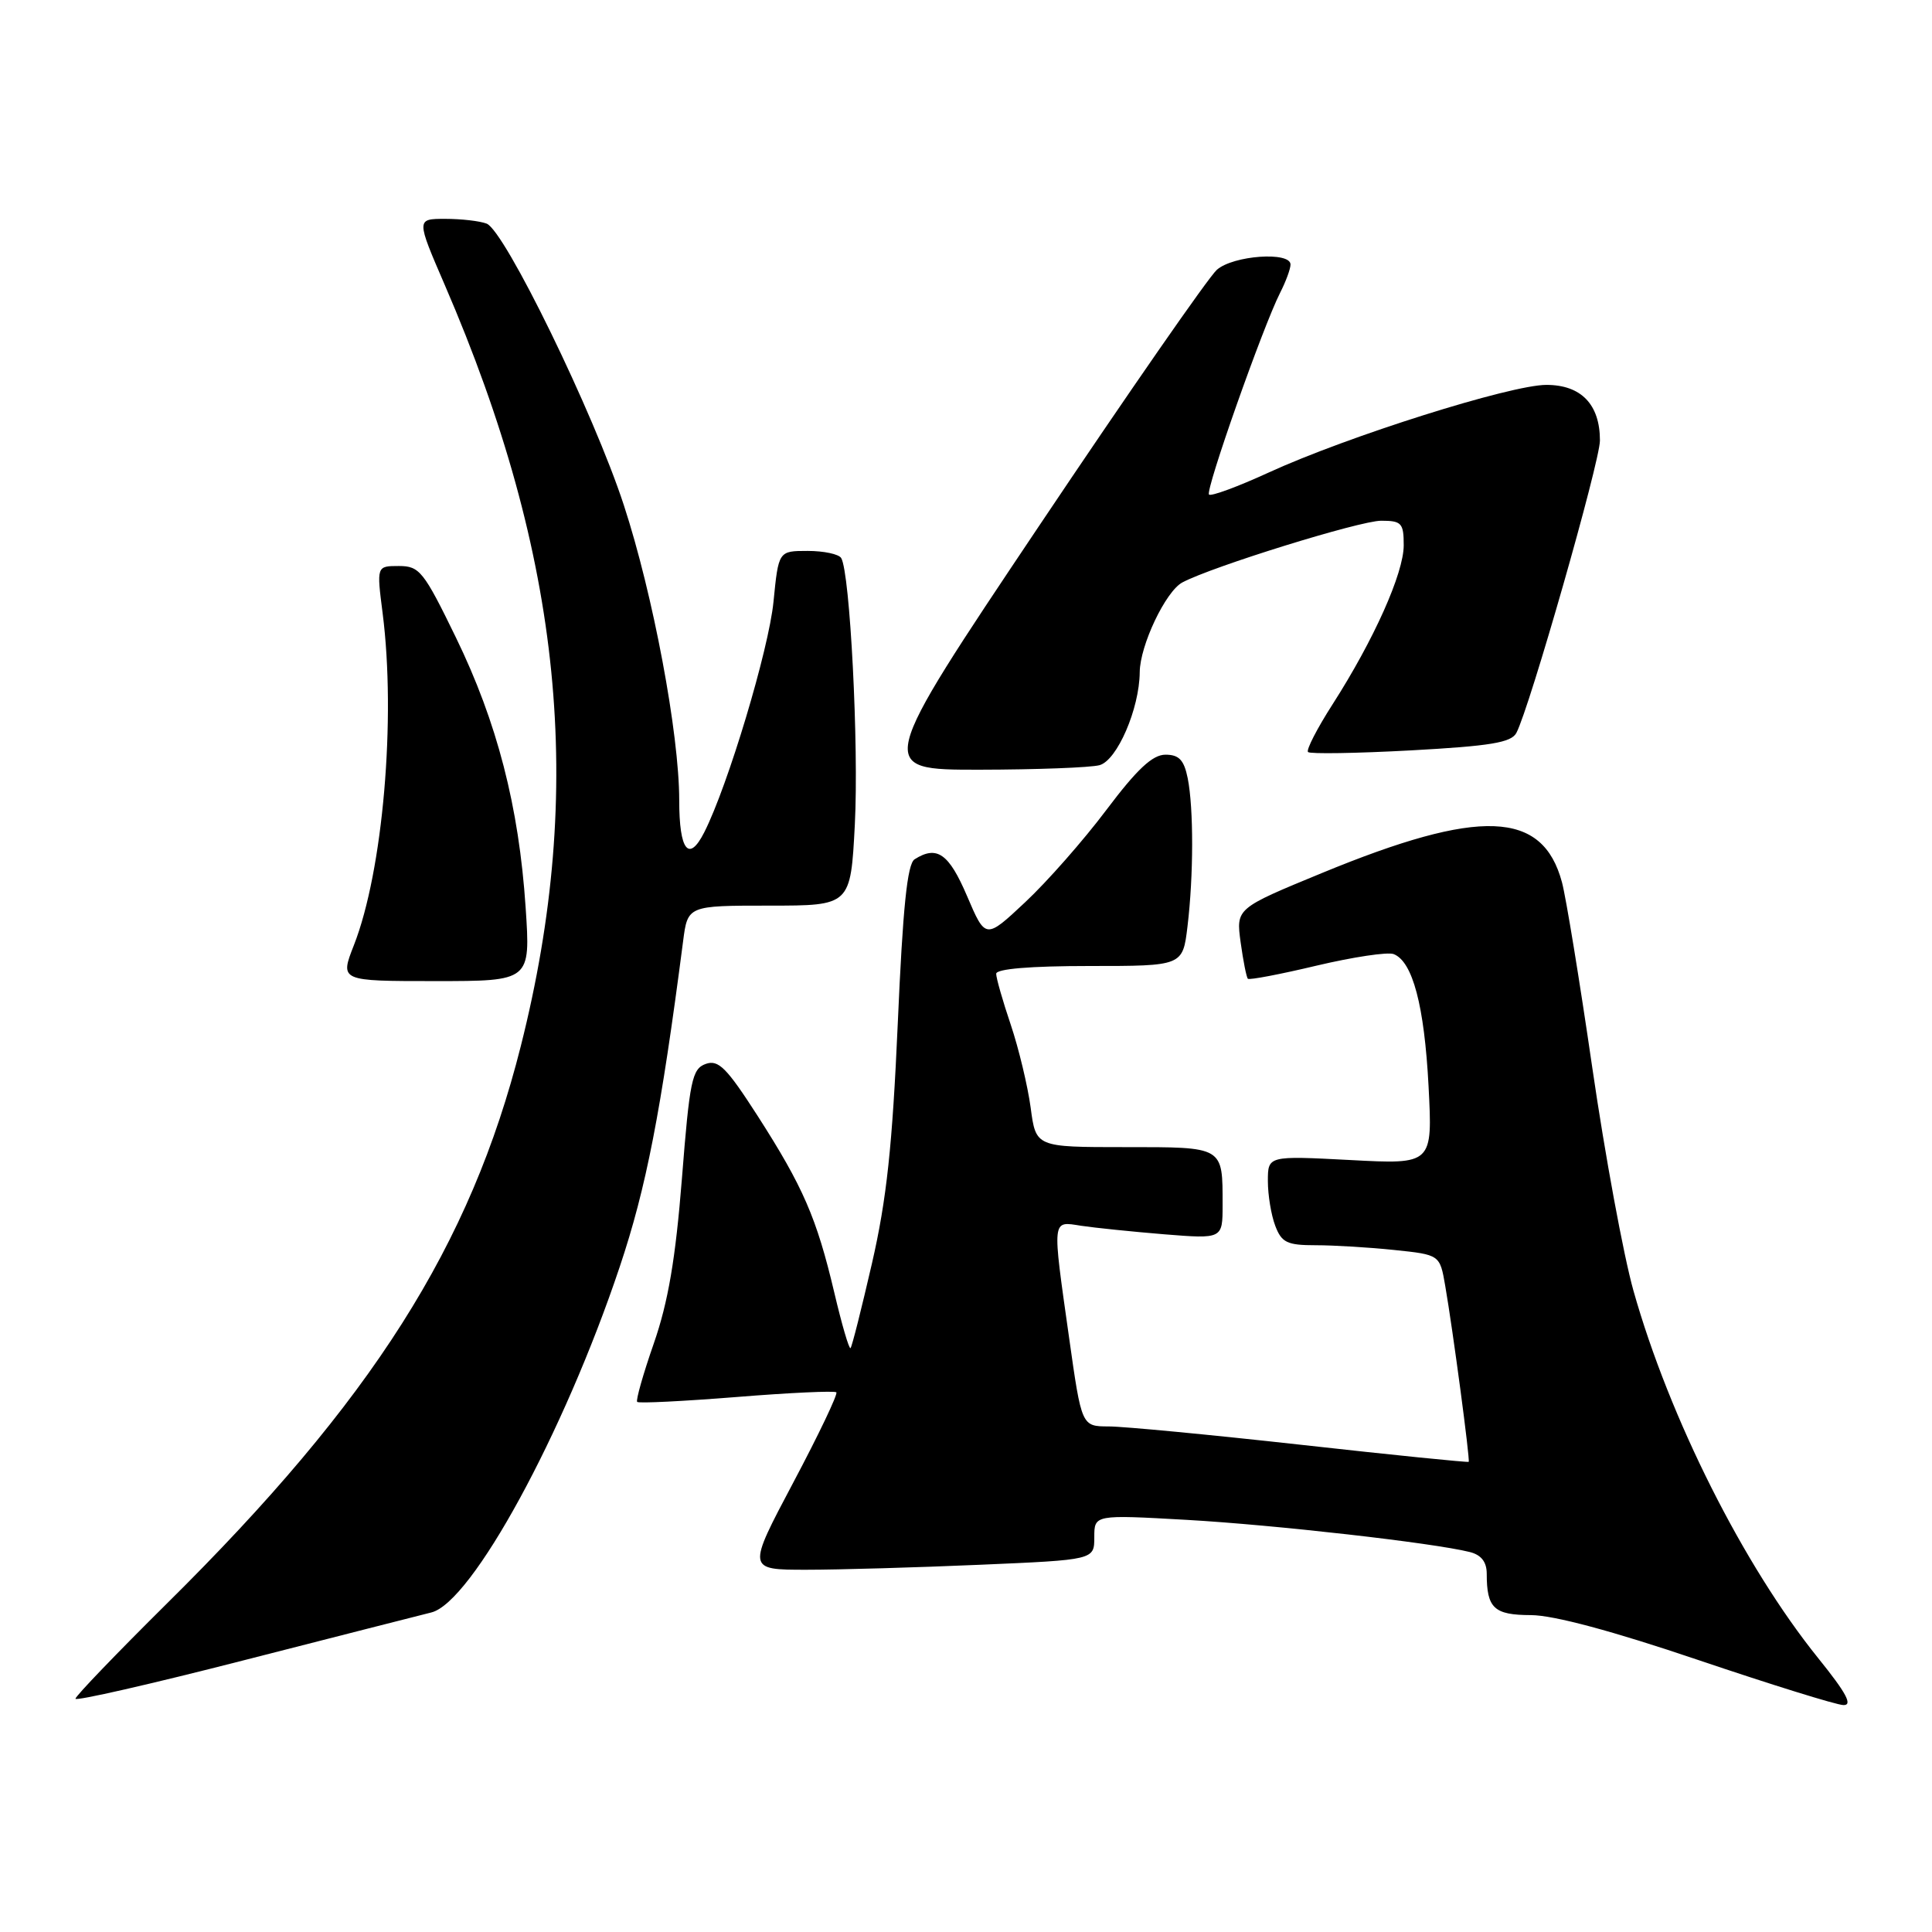 <?xml version="1.0" encoding="UTF-8" standalone="no"?>
<!DOCTYPE svg PUBLIC "-//W3C//DTD SVG 1.1//EN" "http://www.w3.org/Graphics/SVG/1.1/DTD/svg11.dtd" >
<svg xmlns="http://www.w3.org/2000/svg" xmlns:xlink="http://www.w3.org/1999/xlink" version="1.1" viewBox="0 0 256 256">
 <g >
 <path fill="currentColor"
d=" M 57.15 213.66 C 62.52 212.34 74.72 189.96 82.12 167.85 C 85.63 157.38 87.57 147.41 90.51 124.75 C 91.12 120.00 91.12 120.00 101.92 120.00 C 112.71 120.00 112.71 120.00 113.27 109.25 C 113.81 98.81 112.63 75.83 111.46 73.94 C 111.14 73.42 109.14 73.00 107.02 73.00 C 103.16 73.00 103.16 73.00 102.49 79.75 C 101.86 86.09 96.45 104.11 93.32 110.28 C 91.27 114.33 90.00 112.71 90.00 106.04 C 90.00 97.22 86.53 78.74 82.66 66.93 C 78.67 54.72 66.88 30.55 64.48 29.63 C 63.57 29.28 61.11 29.00 58.99 29.00 C 55.15 29.00 55.15 29.00 58.93 37.75 C 74.53 73.85 77.60 104.57 69.01 138.61 C 62.34 165.07 49.34 185.55 22.11 212.48 C 15.45 219.08 10.00 224.75 10.00 225.09 C 10.00 225.43 20.01 223.15 32.25 220.01 C 44.49 216.88 55.69 214.02 57.15 213.66 Z  M 240.95 219.75 C 231.04 207.46 221.20 187.90 216.44 171.02 C 215.12 166.33 212.67 153.05 210.99 141.50 C 209.31 129.95 207.50 118.88 206.97 116.91 C 204.41 107.36 196.12 107.04 175.14 115.69 C 163.78 120.37 163.78 120.37 164.39 124.86 C 164.73 127.32 165.16 129.50 165.35 129.69 C 165.54 129.88 169.64 129.10 174.46 127.95 C 179.28 126.81 183.87 126.12 184.66 126.42 C 187.18 127.39 188.73 133.23 189.29 143.90 C 189.83 154.29 189.83 154.29 178.91 153.71 C 168.00 153.14 168.00 153.14 168.00 156.50 C 168.00 158.36 168.44 161.02 168.98 162.43 C 169.82 164.65 170.55 165.00 174.33 165.00 C 176.74 165.00 181.42 165.28 184.75 165.63 C 190.79 166.26 190.79 166.26 191.50 170.38 C 192.52 176.26 194.81 193.46 194.61 193.70 C 194.52 193.80 184.55 192.80 172.47 191.45 C 160.39 190.11 148.88 189.01 146.91 189.01 C 143.32 189.00 143.32 189.00 141.66 177.25 C 139.40 161.26 139.34 161.81 143.25 162.42 C 145.04 162.69 149.99 163.20 154.25 163.55 C 162.00 164.17 162.00 164.17 162.00 159.67 C 162.00 151.86 162.23 152.00 149.02 152.00 C 137.26 152.00 137.26 152.00 136.57 146.78 C 136.18 143.91 135.00 138.97 133.94 135.81 C 132.87 132.65 132.00 129.60 132.00 129.03 C 132.00 128.38 136.53 128.00 144.36 128.00 C 156.72 128.00 156.72 128.00 157.35 122.75 C 158.16 116.01 158.17 107.11 157.38 103.13 C 156.89 100.70 156.23 100.00 154.43 100.00 C 152.72 100.00 150.67 101.91 146.60 107.32 C 143.58 111.34 138.73 116.85 135.84 119.55 C 130.59 124.47 130.59 124.47 128.14 118.73 C 125.73 113.09 124.15 111.98 121.19 113.86 C 120.22 114.48 119.63 120.23 118.96 135.60 C 118.24 151.87 117.49 158.91 115.54 167.40 C 114.16 173.39 112.89 178.45 112.70 178.63 C 112.51 178.82 111.54 175.49 110.54 171.24 C 108.21 161.38 106.42 157.26 100.39 147.86 C 96.27 141.46 95.19 140.37 93.50 140.98 C 91.70 141.63 91.38 143.17 90.36 156.14 C 89.51 166.83 88.54 172.51 86.64 177.99 C 85.22 182.06 84.23 185.56 84.43 185.76 C 84.63 185.97 90.56 185.67 97.61 185.11 C 104.65 184.54 110.60 184.27 110.82 184.49 C 111.05 184.71 108.48 190.10 105.11 196.45 C 98.99 208.00 98.99 208.00 106.84 208.00 C 111.15 208.00 121.50 207.70 129.84 207.34 C 145.00 206.69 145.00 206.69 145.00 203.69 C 145.00 200.70 145.00 200.70 157.25 201.39 C 168.86 202.05 189.88 204.43 194.75 205.65 C 196.27 206.03 197.00 206.96 197.00 208.53 C 197.00 213.10 197.96 214.00 202.86 214.01 C 205.86 214.02 213.69 216.12 225.00 219.95 C 234.62 223.20 243.29 225.90 244.25 225.93 C 245.53 225.98 244.66 224.35 240.95 219.75 Z  M 69.65 120.25 C 68.76 106.88 65.87 95.69 60.41 84.47 C 56.14 75.69 55.59 75.00 52.85 75.00 C 49.90 75.00 49.90 75.00 50.70 81.25 C 52.49 95.22 50.74 115.44 46.89 125.25 C 45.03 130.00 45.03 130.00 57.66 130.00 C 70.30 130.00 70.30 130.00 69.65 120.25 Z  M 145.69 101.39 C 148.02 100.76 150.98 93.92 151.02 89.07 C 151.05 85.52 154.45 78.37 156.66 77.18 C 160.59 75.08 180.19 69.00 183.01 69.00 C 185.72 69.00 186.00 69.31 186.00 72.25 C 186.00 75.95 182.05 84.78 176.57 93.33 C 174.51 96.54 173.05 99.39 173.32 99.65 C 173.59 99.92 179.72 99.82 186.95 99.43 C 197.50 98.85 200.25 98.40 200.93 97.11 C 202.68 93.79 212.00 61.18 212.00 58.37 C 212.00 53.59 209.51 51.00 204.90 51.00 C 200.17 51.00 178.55 57.82 168.09 62.62 C 164.02 64.49 160.46 65.80 160.20 65.53 C 159.68 65.01 167.34 43.29 169.62 38.80 C 170.38 37.31 171.00 35.63 171.00 35.05 C 171.00 33.30 163.40 33.84 161.24 35.75 C 160.15 36.71 149.53 52.01 137.64 69.75 C 116.03 102.00 116.03 102.00 129.77 101.99 C 137.32 101.98 144.49 101.71 145.69 101.39 Z "/>
</g>
</svg>
